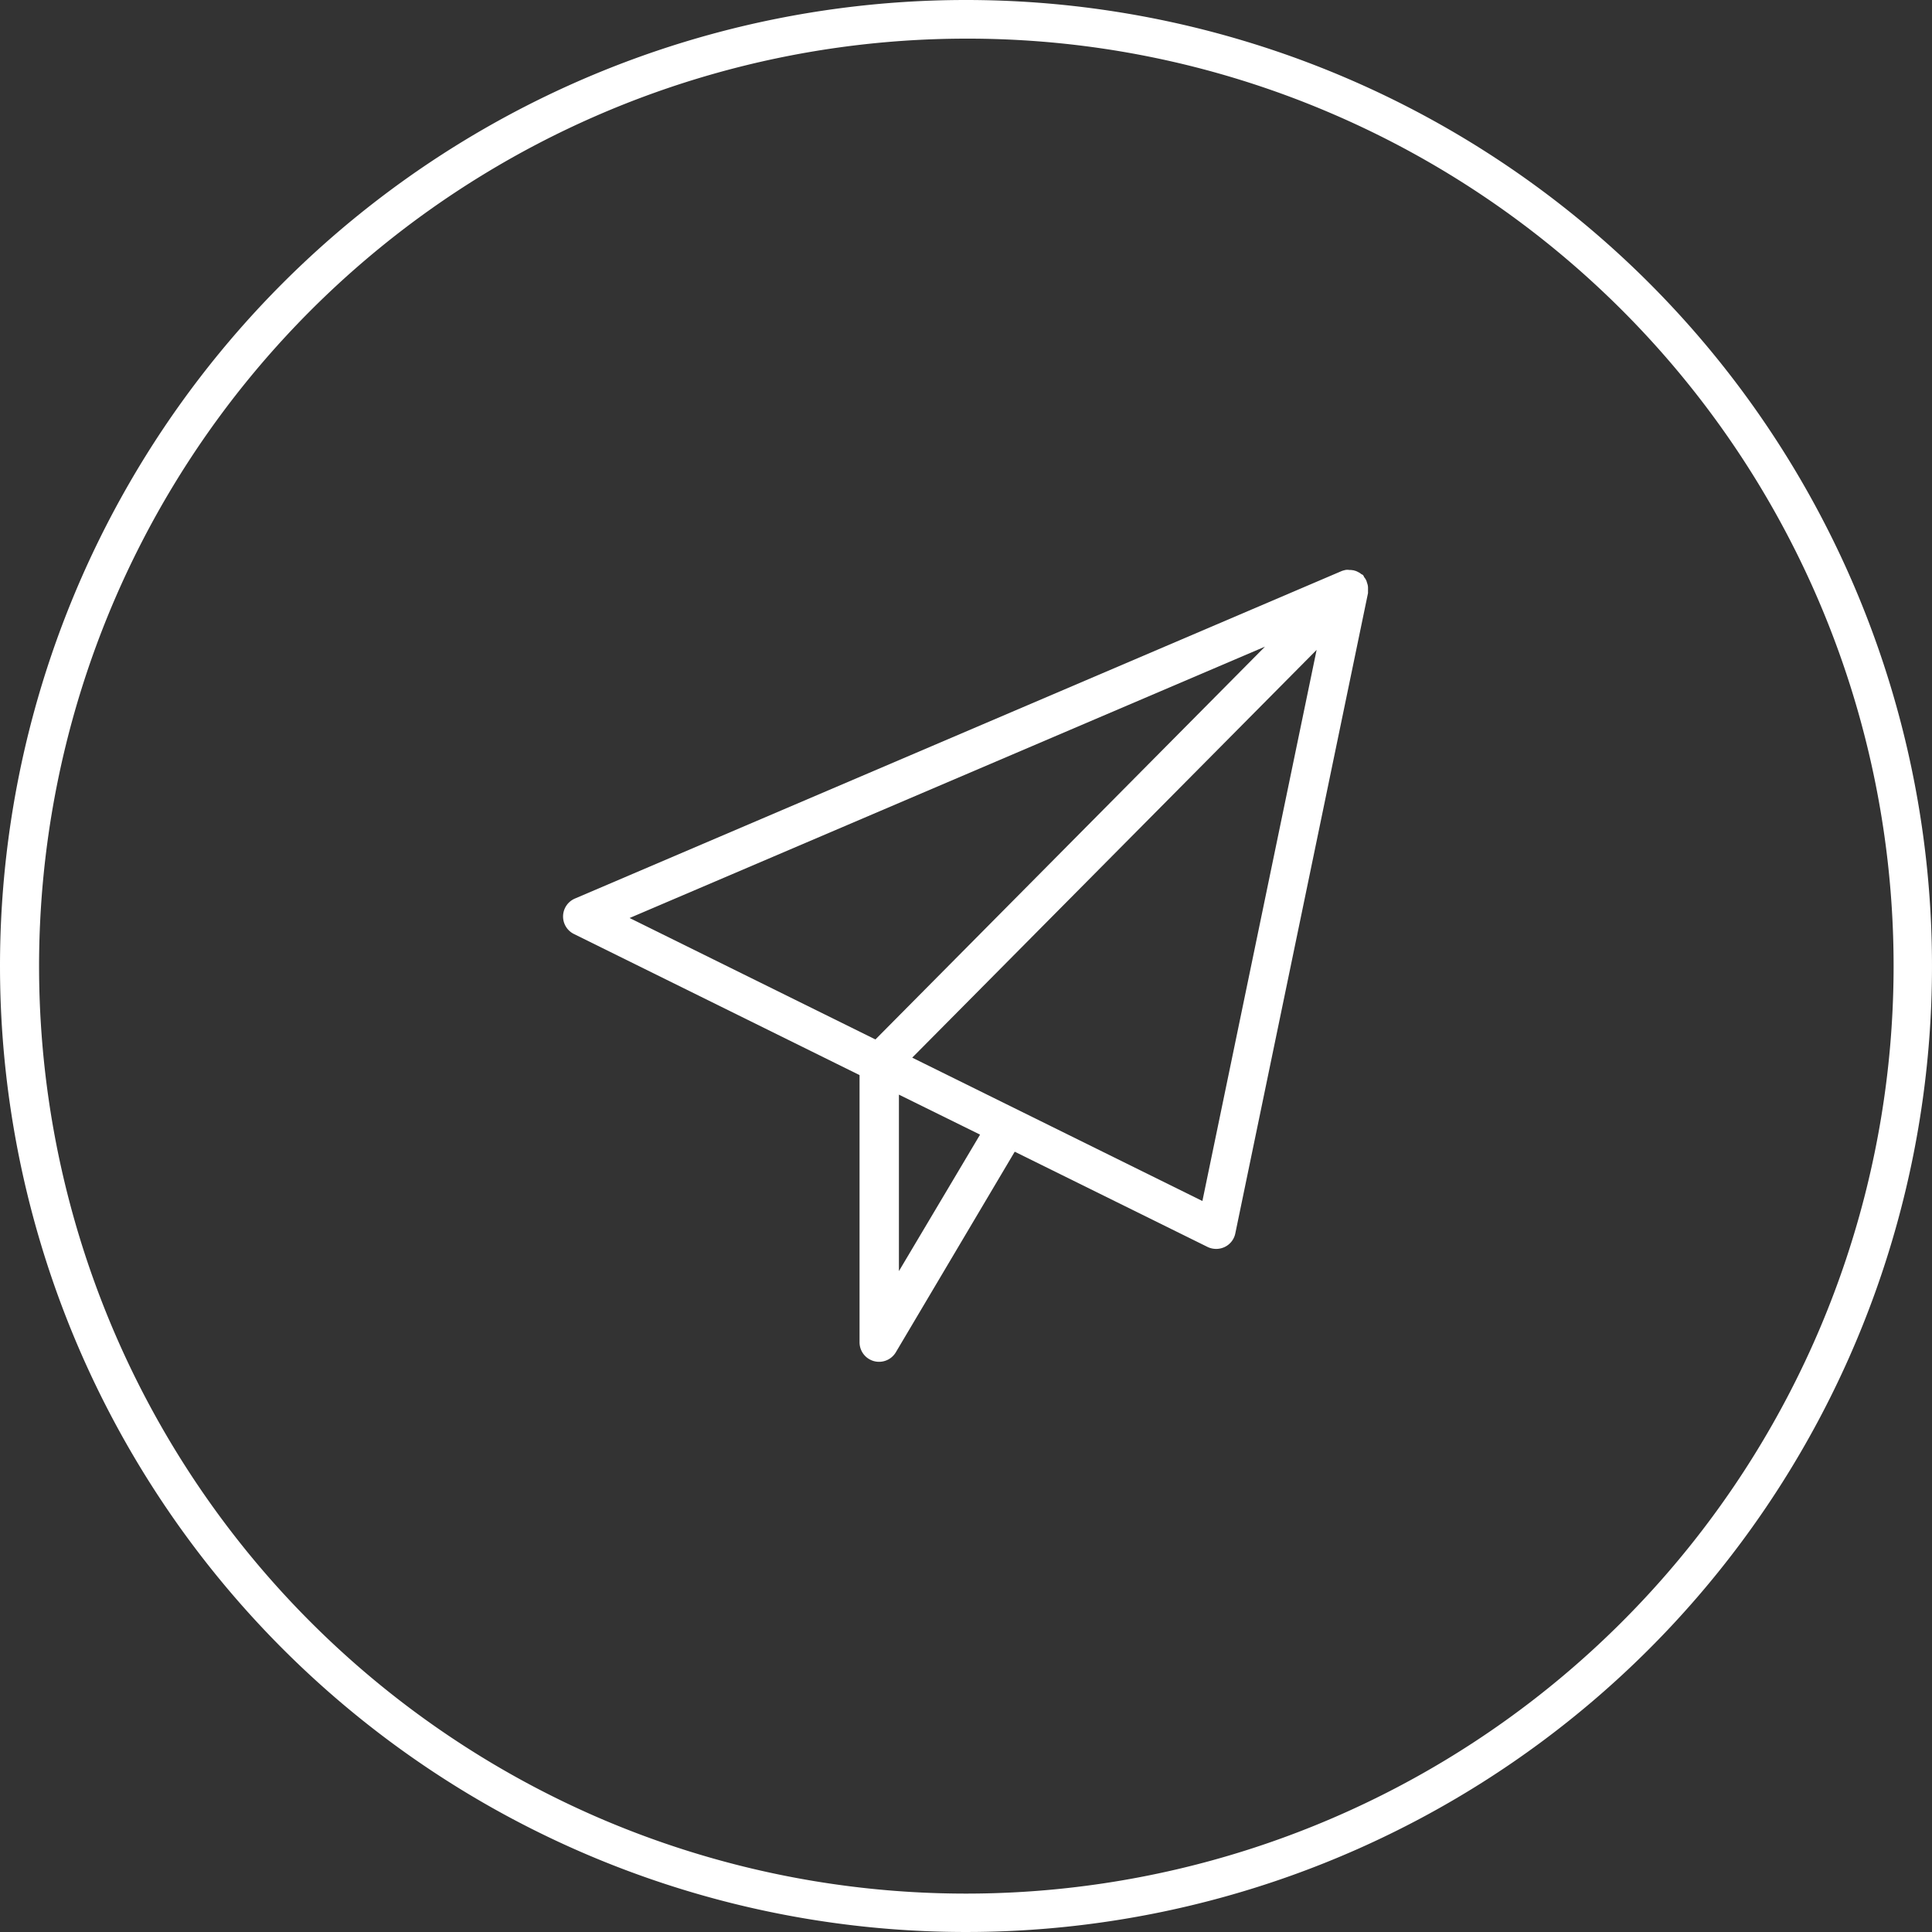 <svg xmlns="http://www.w3.org/2000/svg" width="50" height="50" viewBox="0 0 50 50"><rect x="0" y="0" width="50" height="50" fill="#333333" stroke="none"/><path d="M25,1a24.007,24.007,0,0,0-9.342,46.114A24.006,24.006,0,0,0,34.342,2.886,23.849,23.849,0,0,0,25,1m0-1A25,25,0,1,1,0,25,25,25,0,0,1,25,0Z" fill="#fff"/><path d="M297.468,714.859c0-.008,0-.015,0-.023a.239.239,0,0,0,0-.027s0-.007,0-.01a.266.266,0,0,0-.011-.036h0v0c0-.005-.005-.009-.008-.014a.261.261,0,0,0-.016-.028c0-.007-.01-.013-.015-.019l-.016-.019h0l-.018-.015-.02-.016-.022-.012-.022-.011h0l-.027-.008-.016,0h0a.258.258,0,0,0-.038,0h-.012l-.024,0-.026,0-.011,0a.3.3,0,0,0-.035.011h0L277.28,723.1a.255.255,0,0,0-.013.464l7.531,3.719v7.07a.255.255,0,0,0,.475.13l3.194-5.388,5.2,2.568a.255.255,0,0,0,.363-.177l3.434-16.57v0a.232.232,0,0,0,0-.037S297.468,714.863,297.468,714.859Zm-1.357.749L285,726.81l-7.011-3.463Zm-10.8,17.809v-5.886l2.7,1.333Zm8.287-2.363-8.111-4.006,11.3-11.4Z" transform="translate(-262.296 -699.604)" fill="#fff"/><path d="M297.212,714.354l.03,0a.509.509,0,0,1,.061.007l.012,0,.036.01a.415.415,0,0,1,.047.015l.022.01.029.015a.446.446,0,0,1,.044.025.438.438,0,0,1,.037.029l.005,0,.035.02.024.038,0,.005,0,.005a.408.408,0,0,1,.028.036.465.465,0,0,1,.03.051l.007.013,0,.006.009.022v.005a.471.471,0,0,1,.018.057.278.278,0,0,1,.008.03.379.379,0,0,1,.006.05v.005a.363.363,0,0,1,0,.038v.005a.3.3,0,0,1,0,.035c0,.013,0,.029,0,.047l0,.02-3.434,16.57a.5.5,0,0,1-.273.352.514.514,0,0,1-.445,0l-4.991-2.465-3.076,5.189a.505.505,0,0,1-.94-.258v-6.914l-7.391-3.651a.505.505,0,0,1,.026-.918l19.844-8.476a.505.505,0,0,1,.058-.018l.027-.007h0a.373.373,0,0,1,.051-.007h.005A.383.383,0,0,1,297.212,714.354Zm0,.5h0l-.009,0-19.823,8.467a.006.006,0,0,0,0,0,.007.007,0,0,0,0,0l7.67,3.788v7.225a0,0,0,0,0,.005.005.006.006,0,0,0,.005,0l3.312-5.587,5.407,2.67.252.047-.245-.051,3.433-16.571a.007.007,0,0,0,0,0h0Zm-.01.021-3.429,16.546-8.712-4.3Zm-3.788,15.811,2.956-14.263-10.466,10.553Zm2.6-15.309.276.406-11.236,11.33-7.659-3.783Zm-11.062,11.128,10.082-10.166-16.444,7.023Zm.108.623,3.3,1.631-3.3,5.57Zm2.6,1.84-2.1-1.035V732.5Z" transform="translate(-262.296 -699.604)" fill="#fff"/></svg>